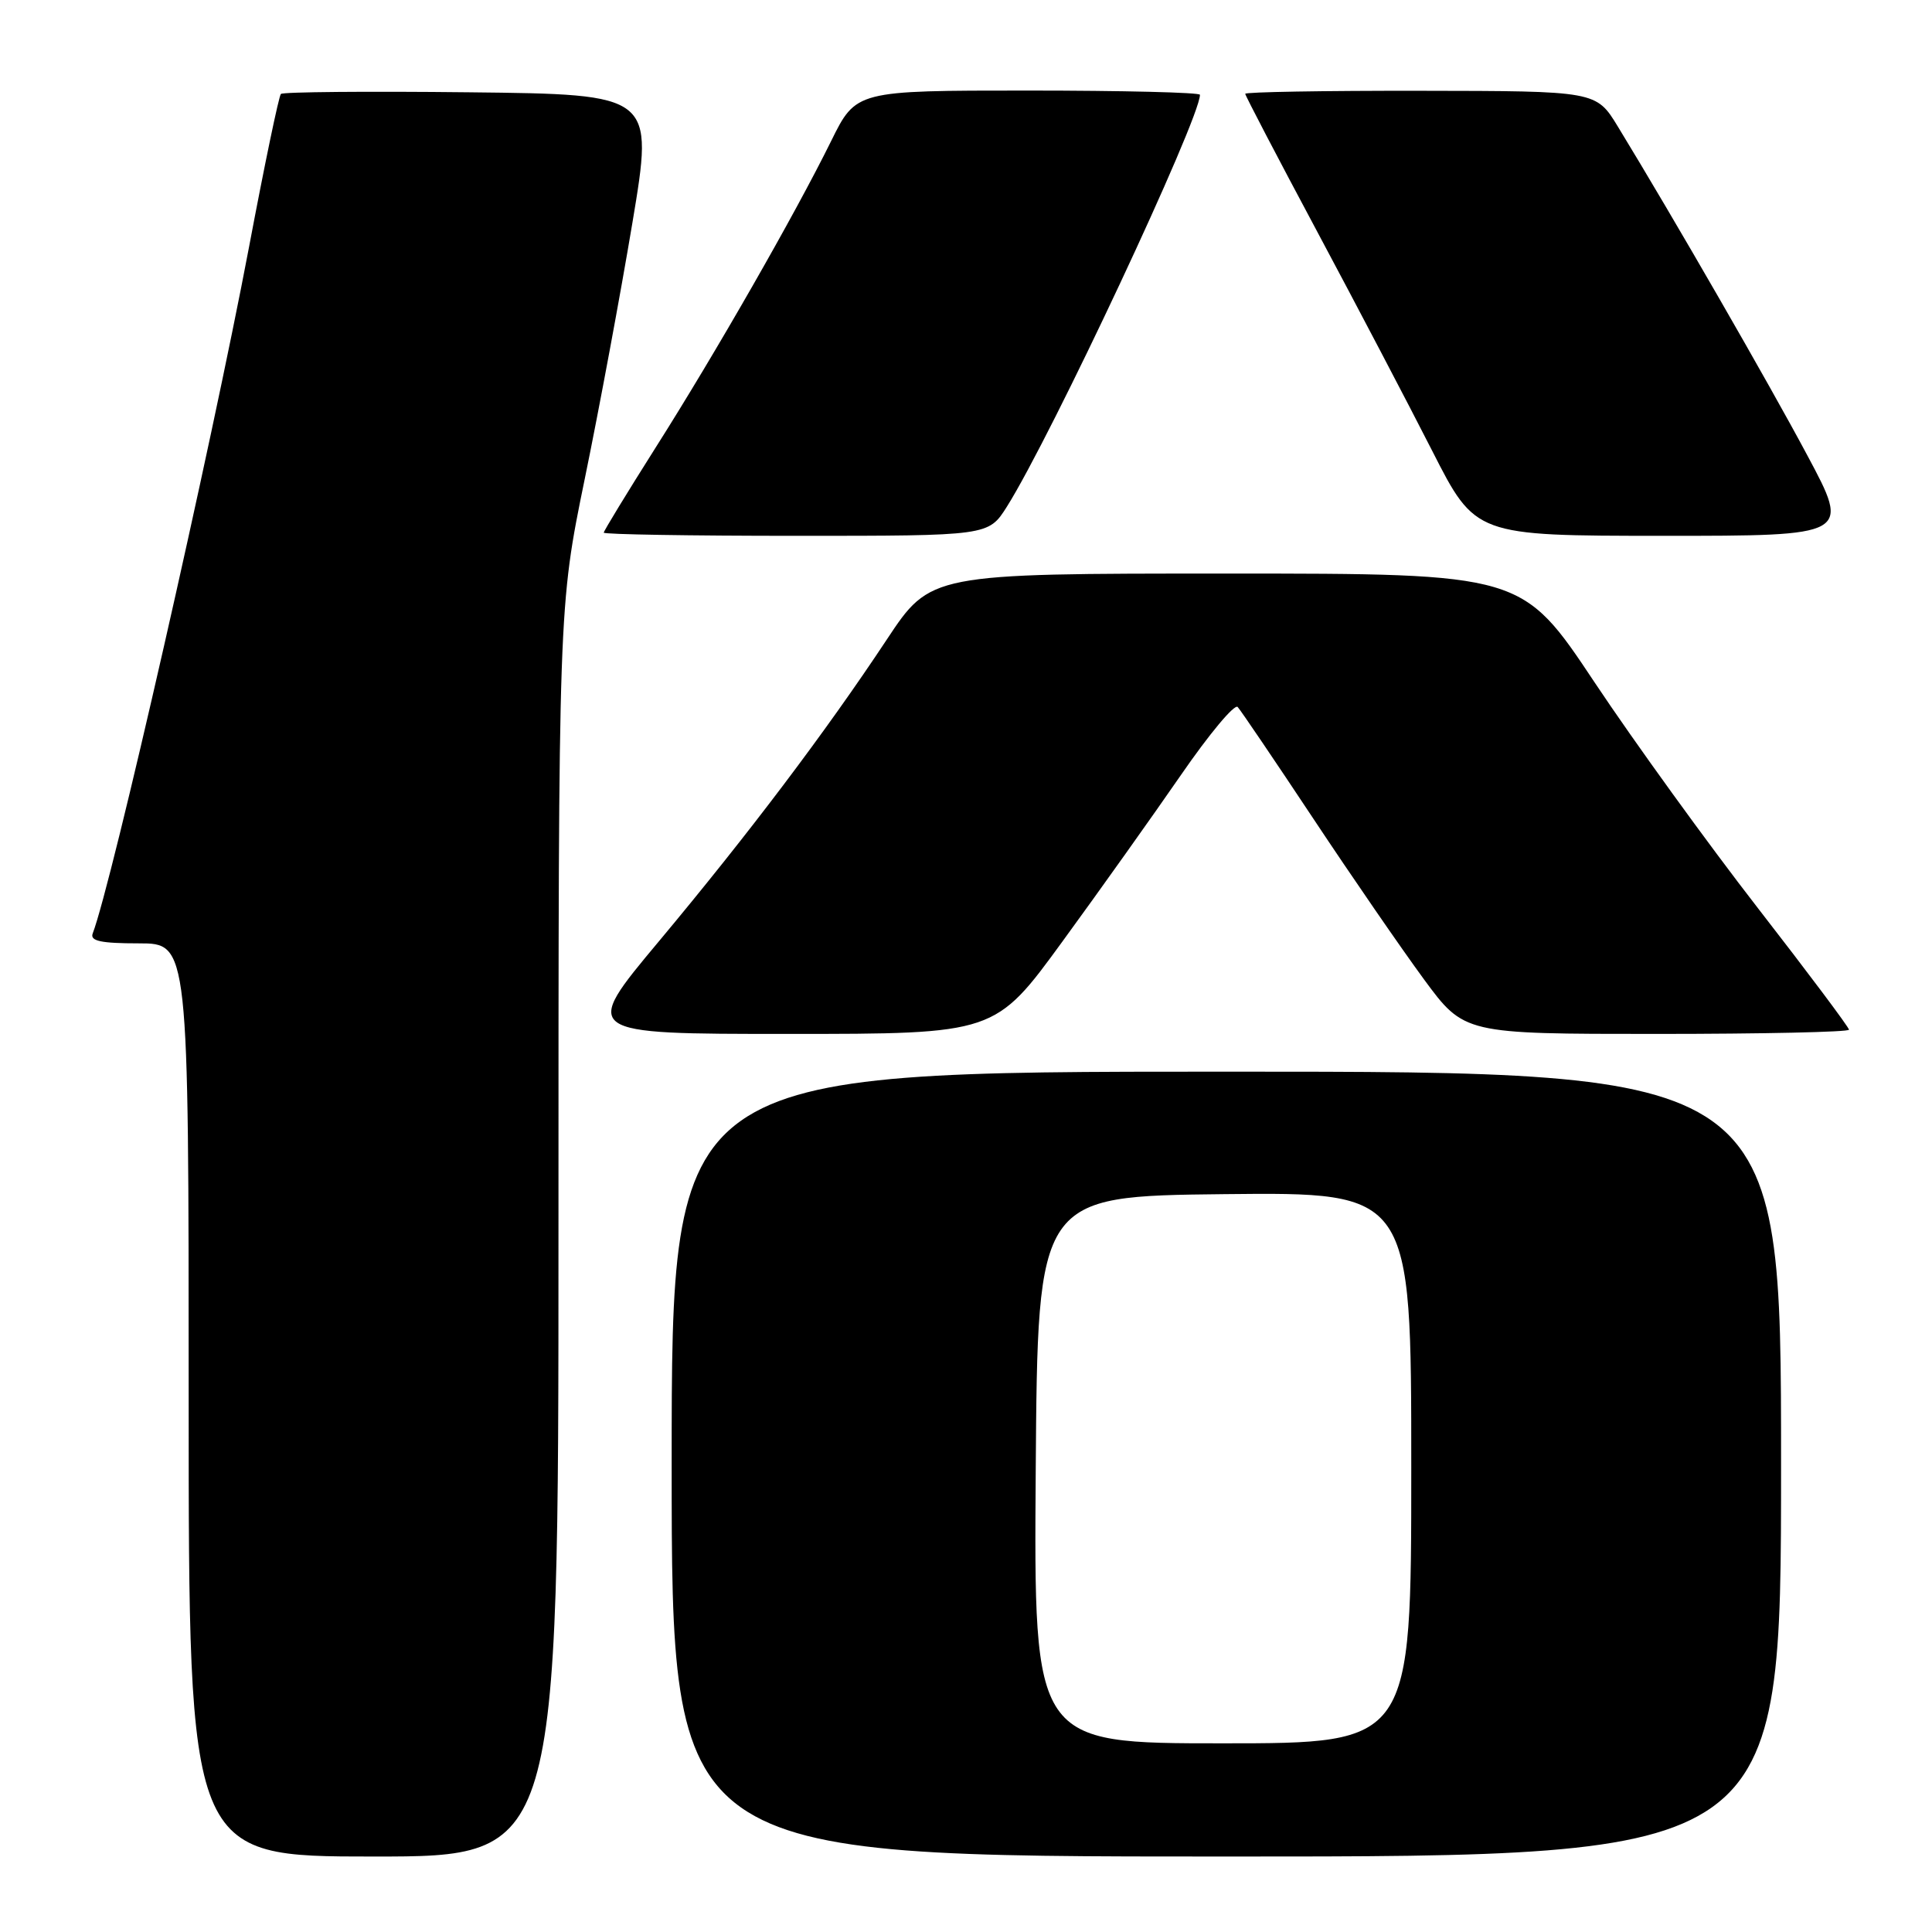 <?xml version="1.0" encoding="UTF-8" standalone="no"?>
<!DOCTYPE svg PUBLIC "-//W3C//DTD SVG 1.1//EN" "http://www.w3.org/Graphics/SVG/1.1/DTD/svg11.dtd" >
<svg xmlns="http://www.w3.org/2000/svg" xmlns:xlink="http://www.w3.org/1999/xlink" version="1.1" viewBox="0 0 256 256">
 <g >
 <path fill="currentColor"
d=" M 74.00 163.22 C 74.00 80.43 74.00 80.43 77.48 63.47 C 79.40 54.14 82.24 38.85 83.80 29.50 C 86.64 12.50 86.64 12.50 62.17 12.23 C 48.71 12.08 37.48 12.18 37.22 12.45 C 36.95 12.72 35.05 21.84 33.00 32.72 C 27.95 59.42 14.83 117.06 12.28 123.70 C 11.91 124.69 13.39 125.00 18.39 125.00 C 25.00 125.00 25.00 125.00 25.00 185.50 C 25.00 246.00 25.00 246.00 49.50 246.00 C 74.00 246.00 74.00 246.00 74.00 163.22 Z  M 236.00 194.00 C 236.00 142.00 236.00 142.00 162.50 142.00 C 89.00 142.00 89.00 142.00 89.00 194.00 C 89.00 246.00 89.00 246.00 162.50 246.00 C 236.00 246.00 236.00 246.00 236.00 194.00 Z  M 140.78 124.75 C 145.70 118.01 152.76 108.08 156.49 102.68 C 160.21 97.28 163.59 93.23 164.00 93.68 C 164.41 94.13 168.93 100.80 174.04 108.50 C 179.15 116.20 185.74 125.76 188.67 129.75 C 194.01 137.00 194.01 137.00 219.51 137.00 C 233.53 137.00 245.00 136.75 245.00 136.44 C 245.00 136.13 239.57 128.88 232.93 120.33 C 226.30 111.79 216.55 98.31 211.28 90.40 C 201.69 76.00 201.69 76.00 162.49 76.00 C 123.30 76.00 123.30 76.00 117.50 84.75 C 109.33 97.08 99.19 110.50 87.29 124.75 C 77.05 137.00 77.05 137.00 104.45 137.00 C 131.85 137.00 131.85 137.00 140.78 124.75 Z  M 133.41 67.15 C 139.28 57.84 159.00 15.78 159.00 12.56 C 159.00 12.25 148.75 12.00 136.21 12.00 C 113.43 12.00 113.43 12.00 110.12 18.71 C 105.35 28.38 94.81 46.80 86.86 59.33 C 83.09 65.29 80.00 70.36 80.00 70.58 C 80.00 70.81 91.47 71.00 105.49 71.00 C 130.97 71.00 130.97 71.00 133.41 67.15 Z  M 239.48 60.34 C 234.33 50.69 221.77 28.89 214.38 16.78 C 211.50 12.06 211.50 12.06 188.25 12.03 C 175.46 12.01 165.00 12.19 165.00 12.43 C 165.00 12.66 169.29 20.88 174.53 30.68 C 179.77 40.48 186.63 53.56 189.78 59.75 C 195.50 70.99 195.50 70.99 220.34 71.00 C 245.18 71.00 245.18 71.00 239.48 60.34 Z  M 137.24 194.75 C 137.50 158.50 137.50 158.50 162.25 158.23 C 187.00 157.97 187.00 157.97 187.00 194.48 C 187.00 231.00 187.00 231.00 161.99 231.00 C 136.98 231.00 136.98 231.00 137.24 194.75 Z "/>
</g>
</svg>